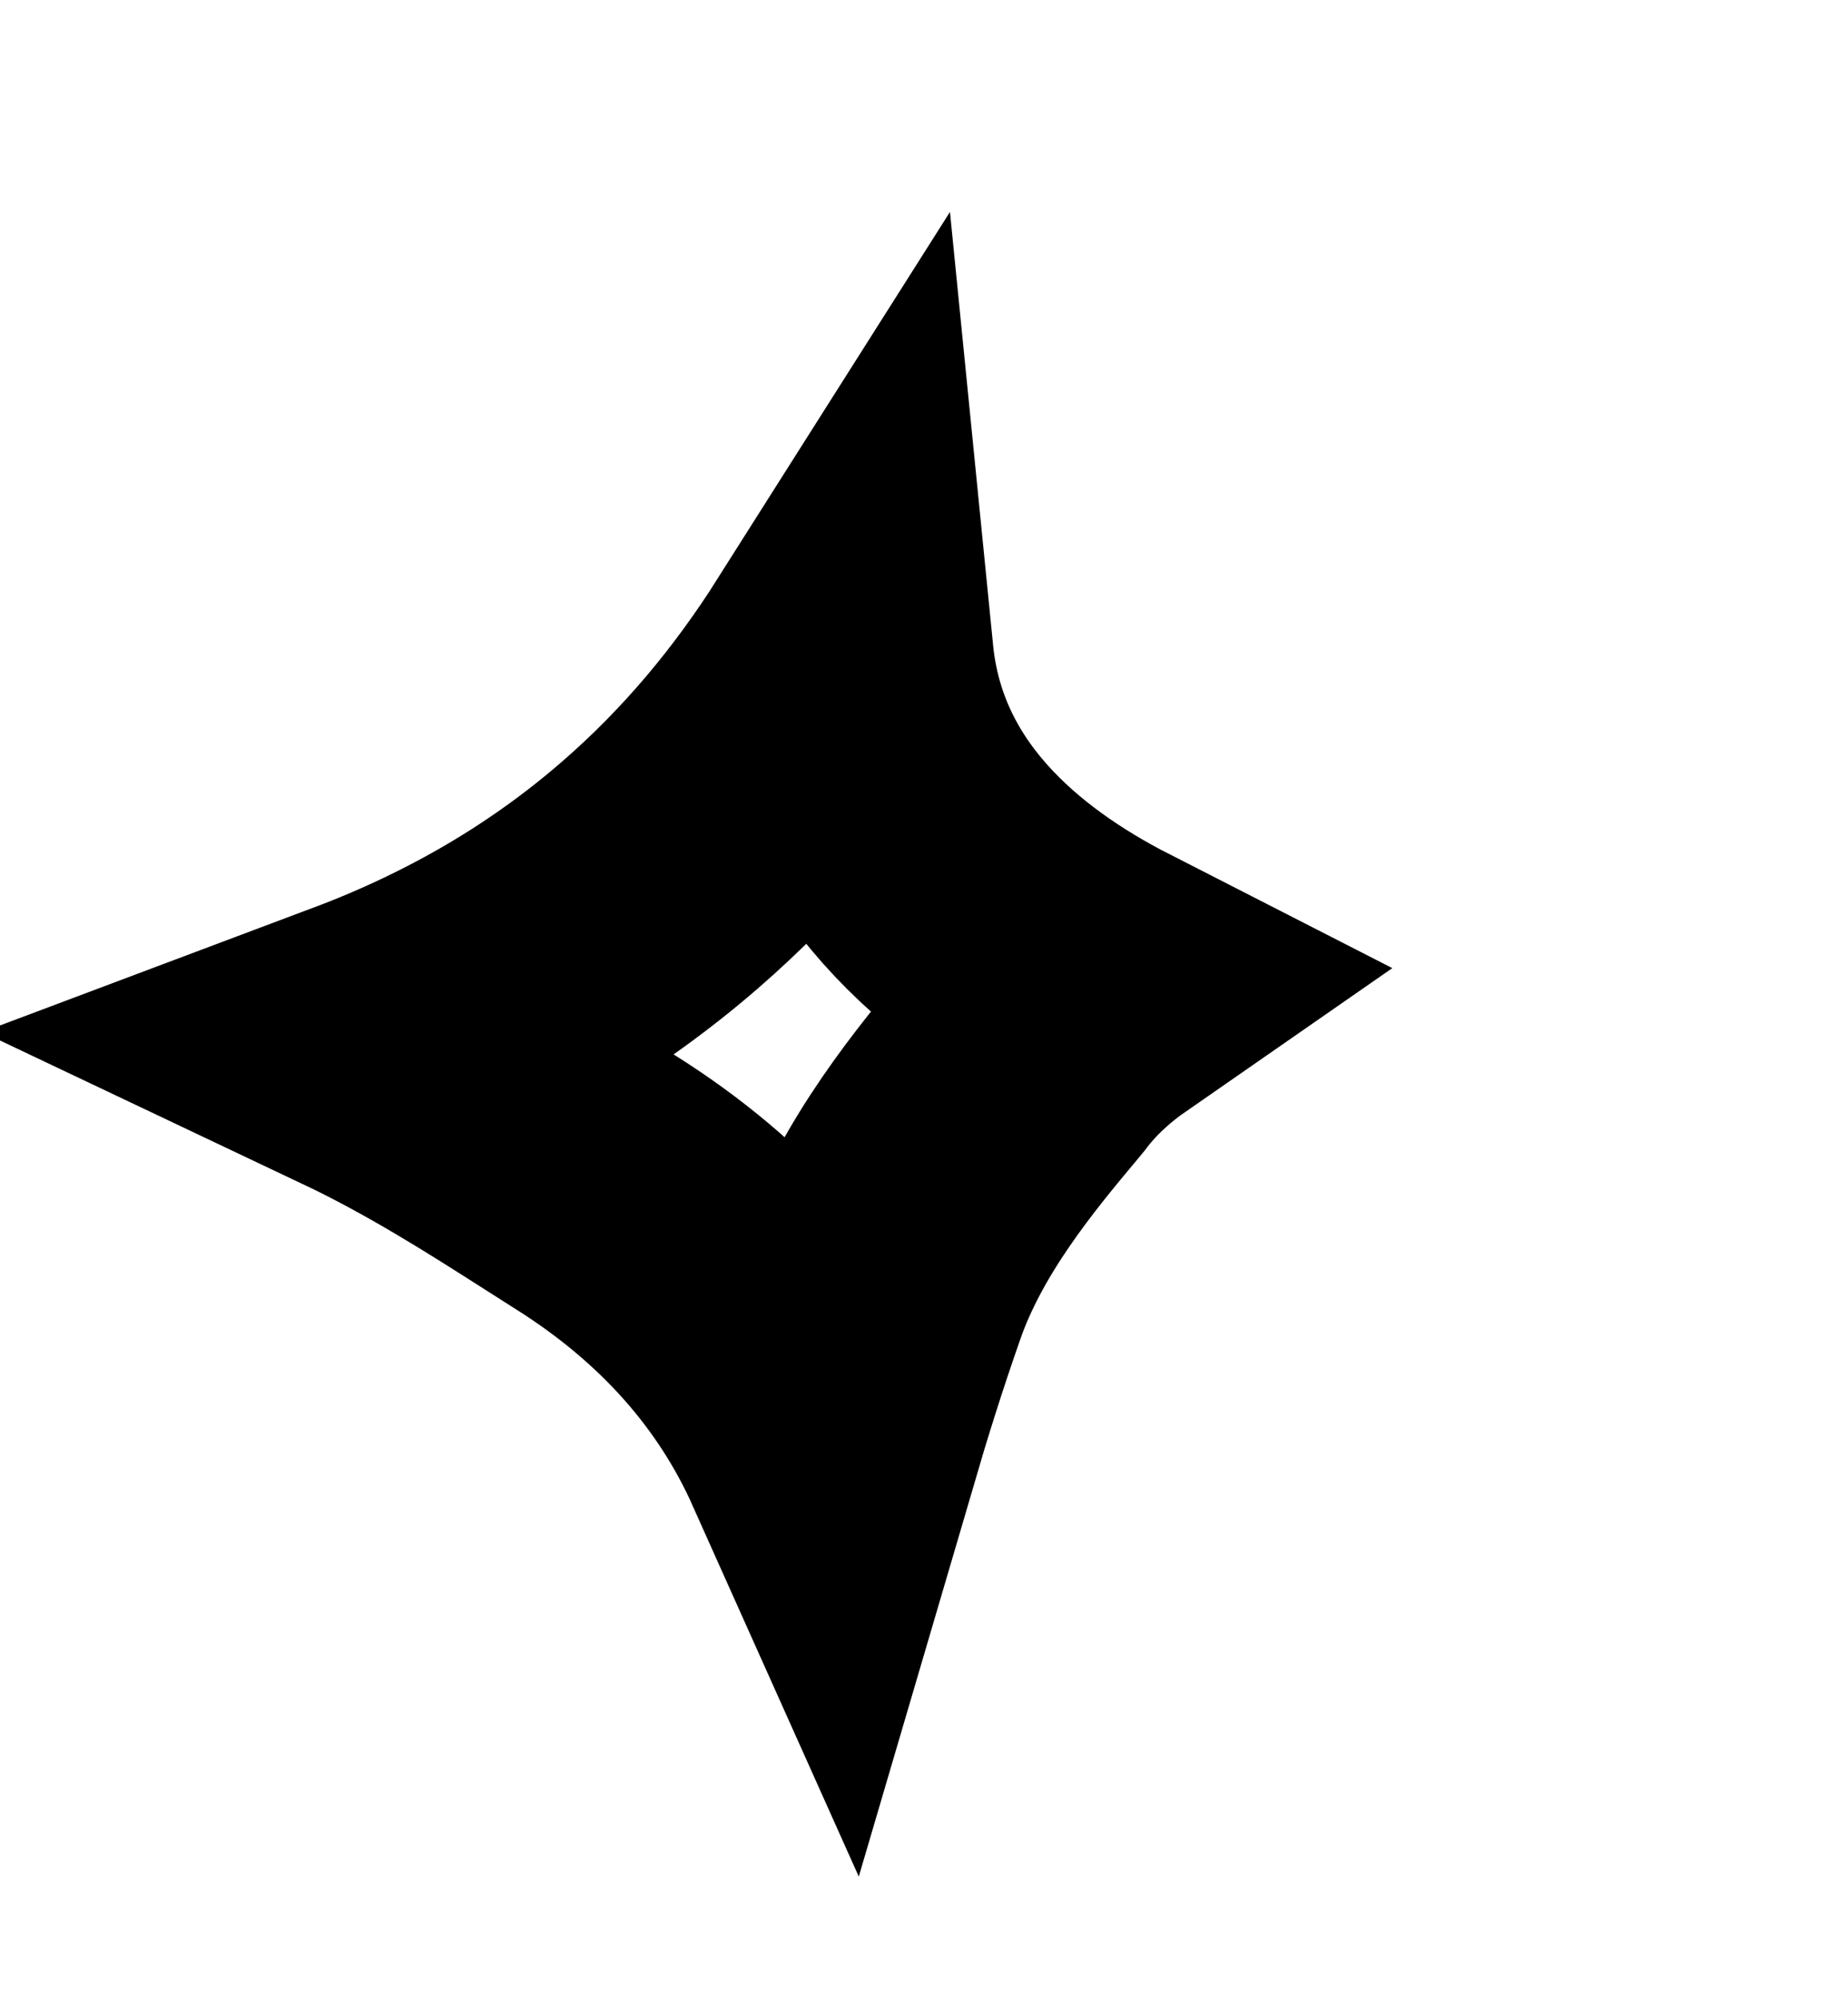 <svg width="37" height="40" viewBox="0 0 37 40" fill="none" xmlns="http://www.w3.org/2000/svg">
<path d="M13.211 17.522C14.697 16.234 15.902 14.771 16.896 13.202C17.229 16.55 19.695 18.572 22.051 19.776C21.495 20.162 20.977 20.63 20.562 21.179C20.538 21.208 20.514 21.237 20.49 21.266C19.565 22.372 18.232 23.966 17.582 25.866C17.231 26.865 16.909 27.893 16.607 28.922C15.676 26.843 14.125 25.053 11.905 23.661C11.715 23.541 11.522 23.418 11.324 23.291C10.152 22.543 8.833 21.701 7.323 20.985C9.601 20.129 11.549 18.964 13.211 17.522Z" stroke="black" stroke-width="6"/>
</svg>
